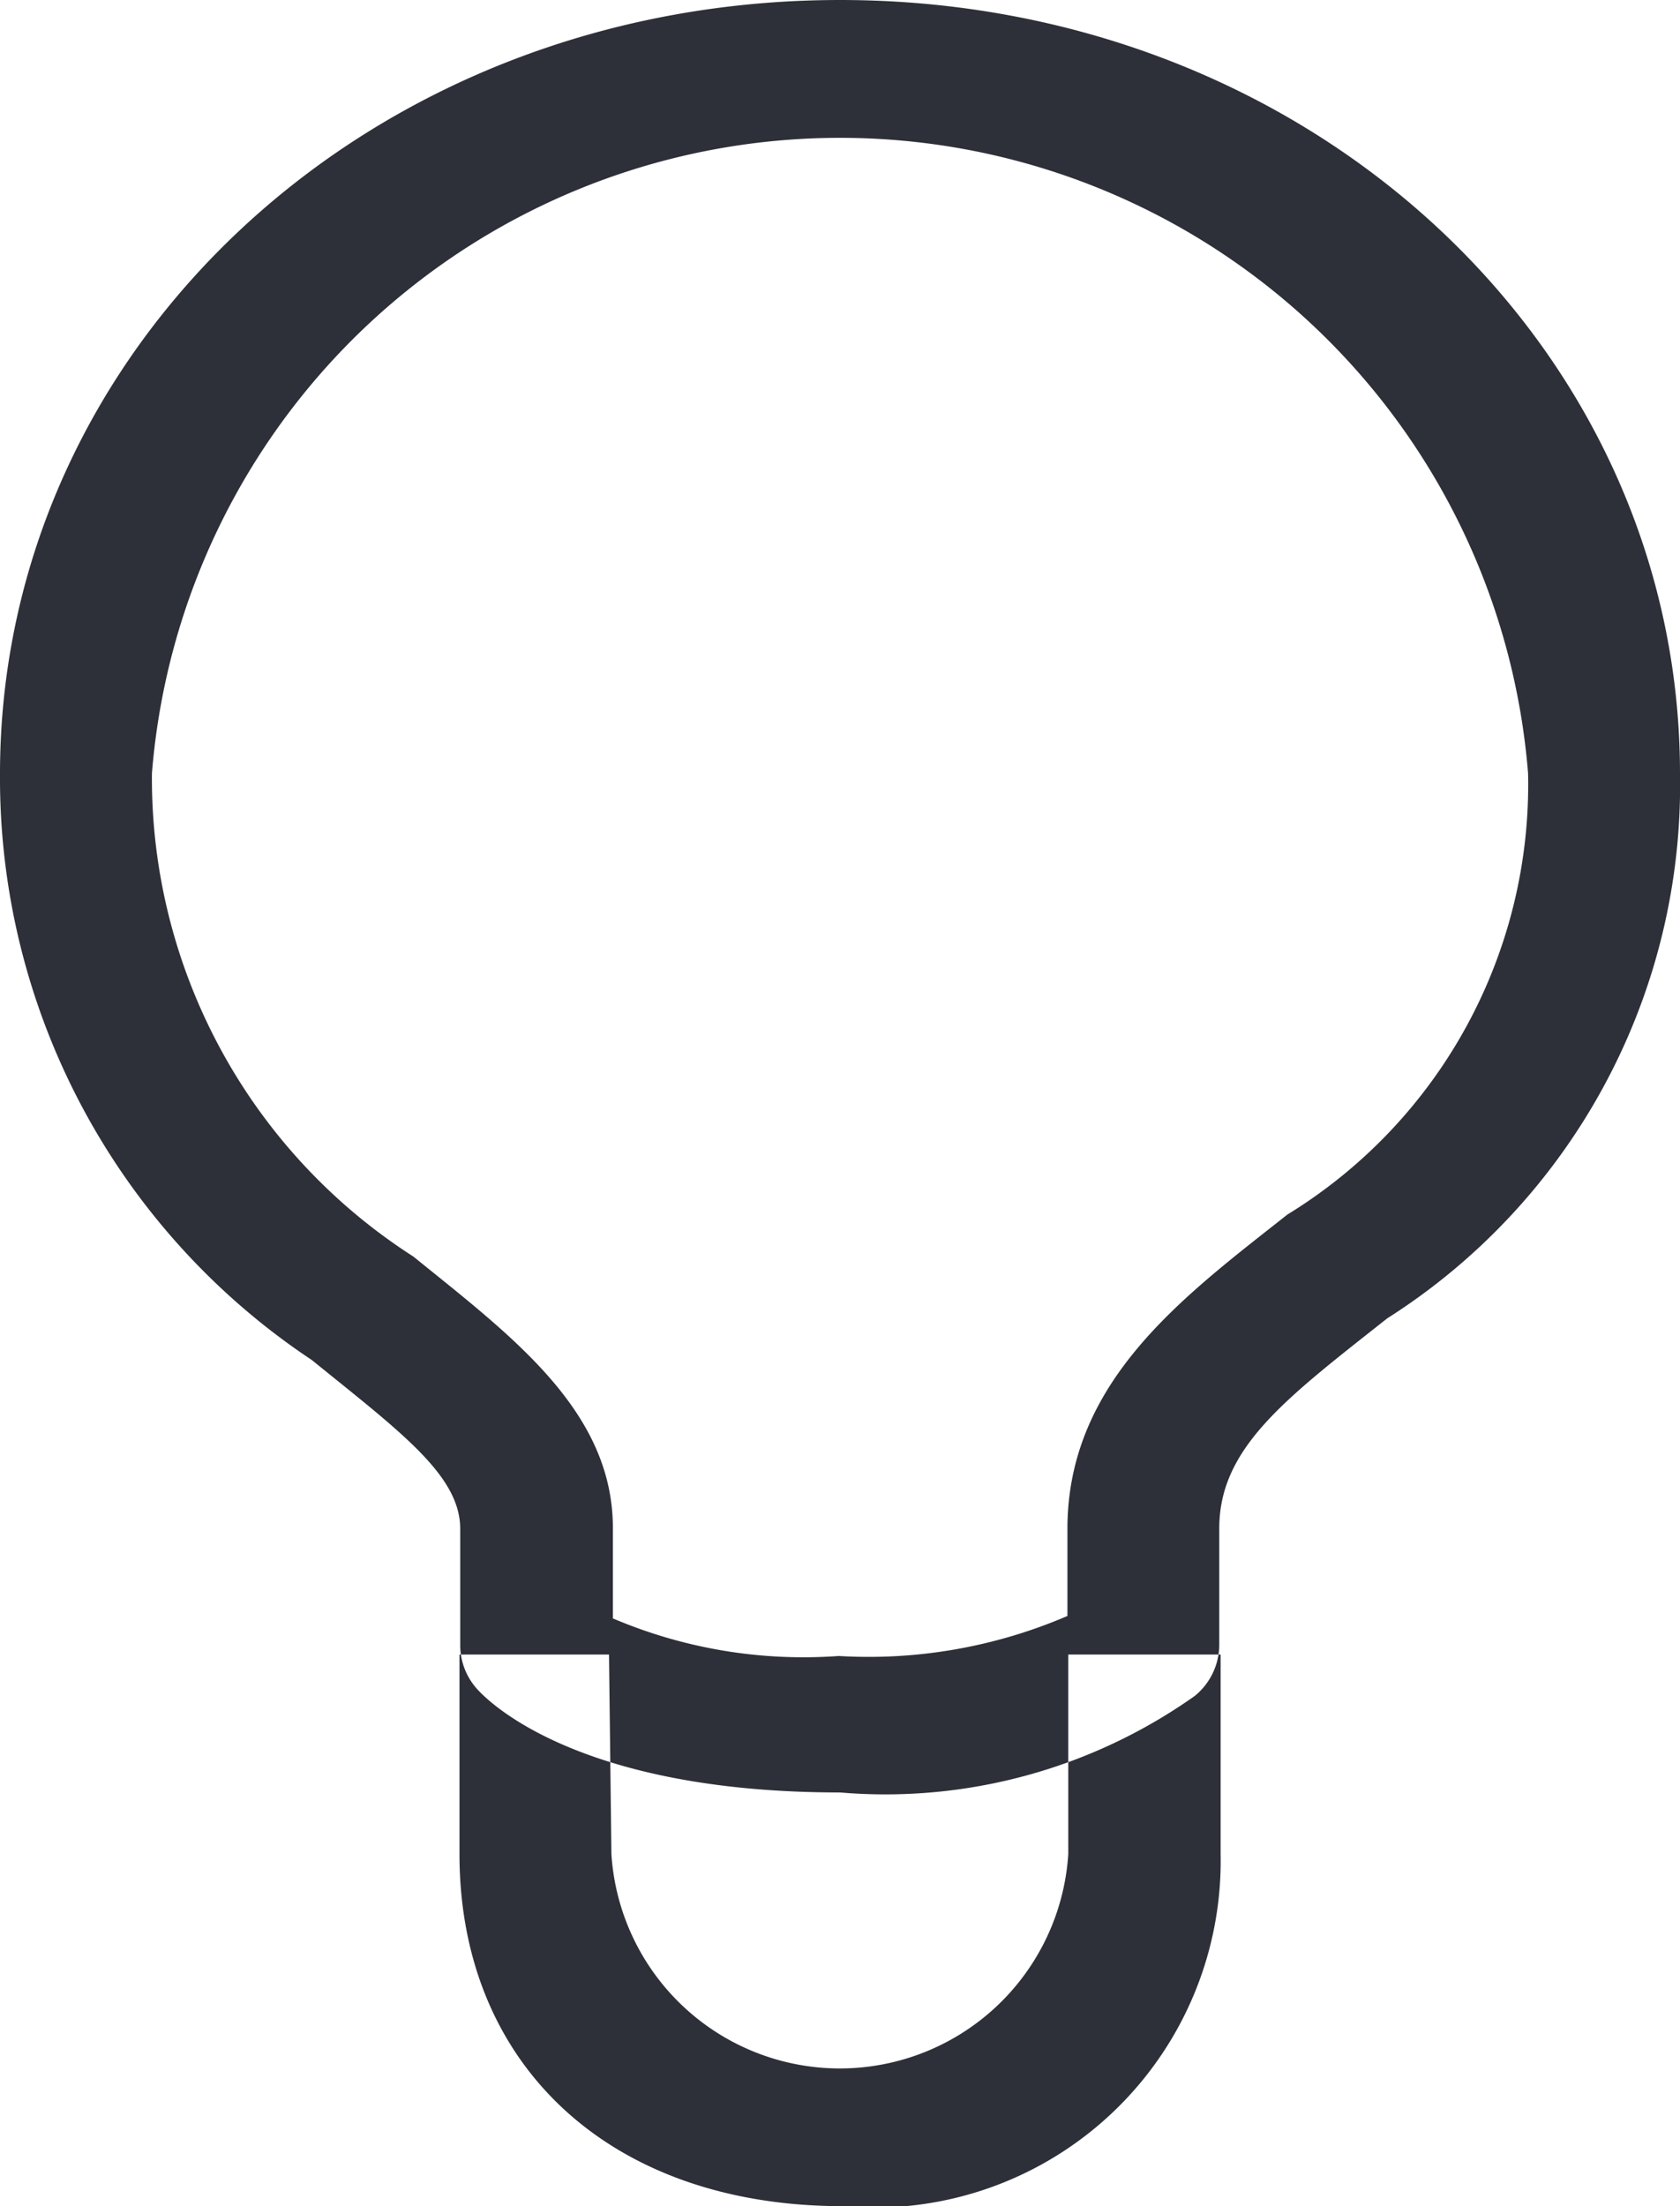 <svg xmlns="http://www.w3.org/2000/svg" width="16" height="21" viewBox="0 0 16 21">
  <defs>
    <style>
      .cls-1 {
        fill: #2d3039;
        fill-rule: evenodd;
      }
    </style>
  </defs>
  <path id="выделить" class="cls-1" d="M761,827.062c-2.487,0-3.337-.862-3.435-0.962a0.626,0.626,0,0,1-.182-0.435v-1.112c0-.509-0.568-0.922-1.413-1.607A6.648,6.648,0,0,1,753,817.365c0-4.061,3.515-7.365,8-7.365s8,3.3,8,7.365a6.011,6.011,0,0,1-2.788,5.184c-0.963.761-1.6,1.229-1.6,2v1.112a0.631,0.631,0,0,1-.233.482A5.1,5.1,0,0,1,761,827.062Zm-2.166-1.658a4.636,4.636,0,0,0,2.154.359,4.794,4.794,0,0,0,2.178-.381v-0.829c0-1.409,1.11-2.214,2.095-2.992a4.8,4.8,0,0,0,2.292-4.2,6.574,6.574,0,0,0-13.106,0,5.406,5.406,0,0,0,2.49,4.6c0.929,0.753,1.9,1.464,1.9,2.584V825.4Zm-1.016-.343M761.026,831c-2.218,0-3.65-1.346-3.65-3.351v-1.9H758.8l0.023,1.9a2.18,2.18,0,0,0,4.351,0v-1.9h1.451v1.9A3.3,3.3,0,0,1,761.026,831Z" transform="translate(-753 -810)"/>
</svg>
